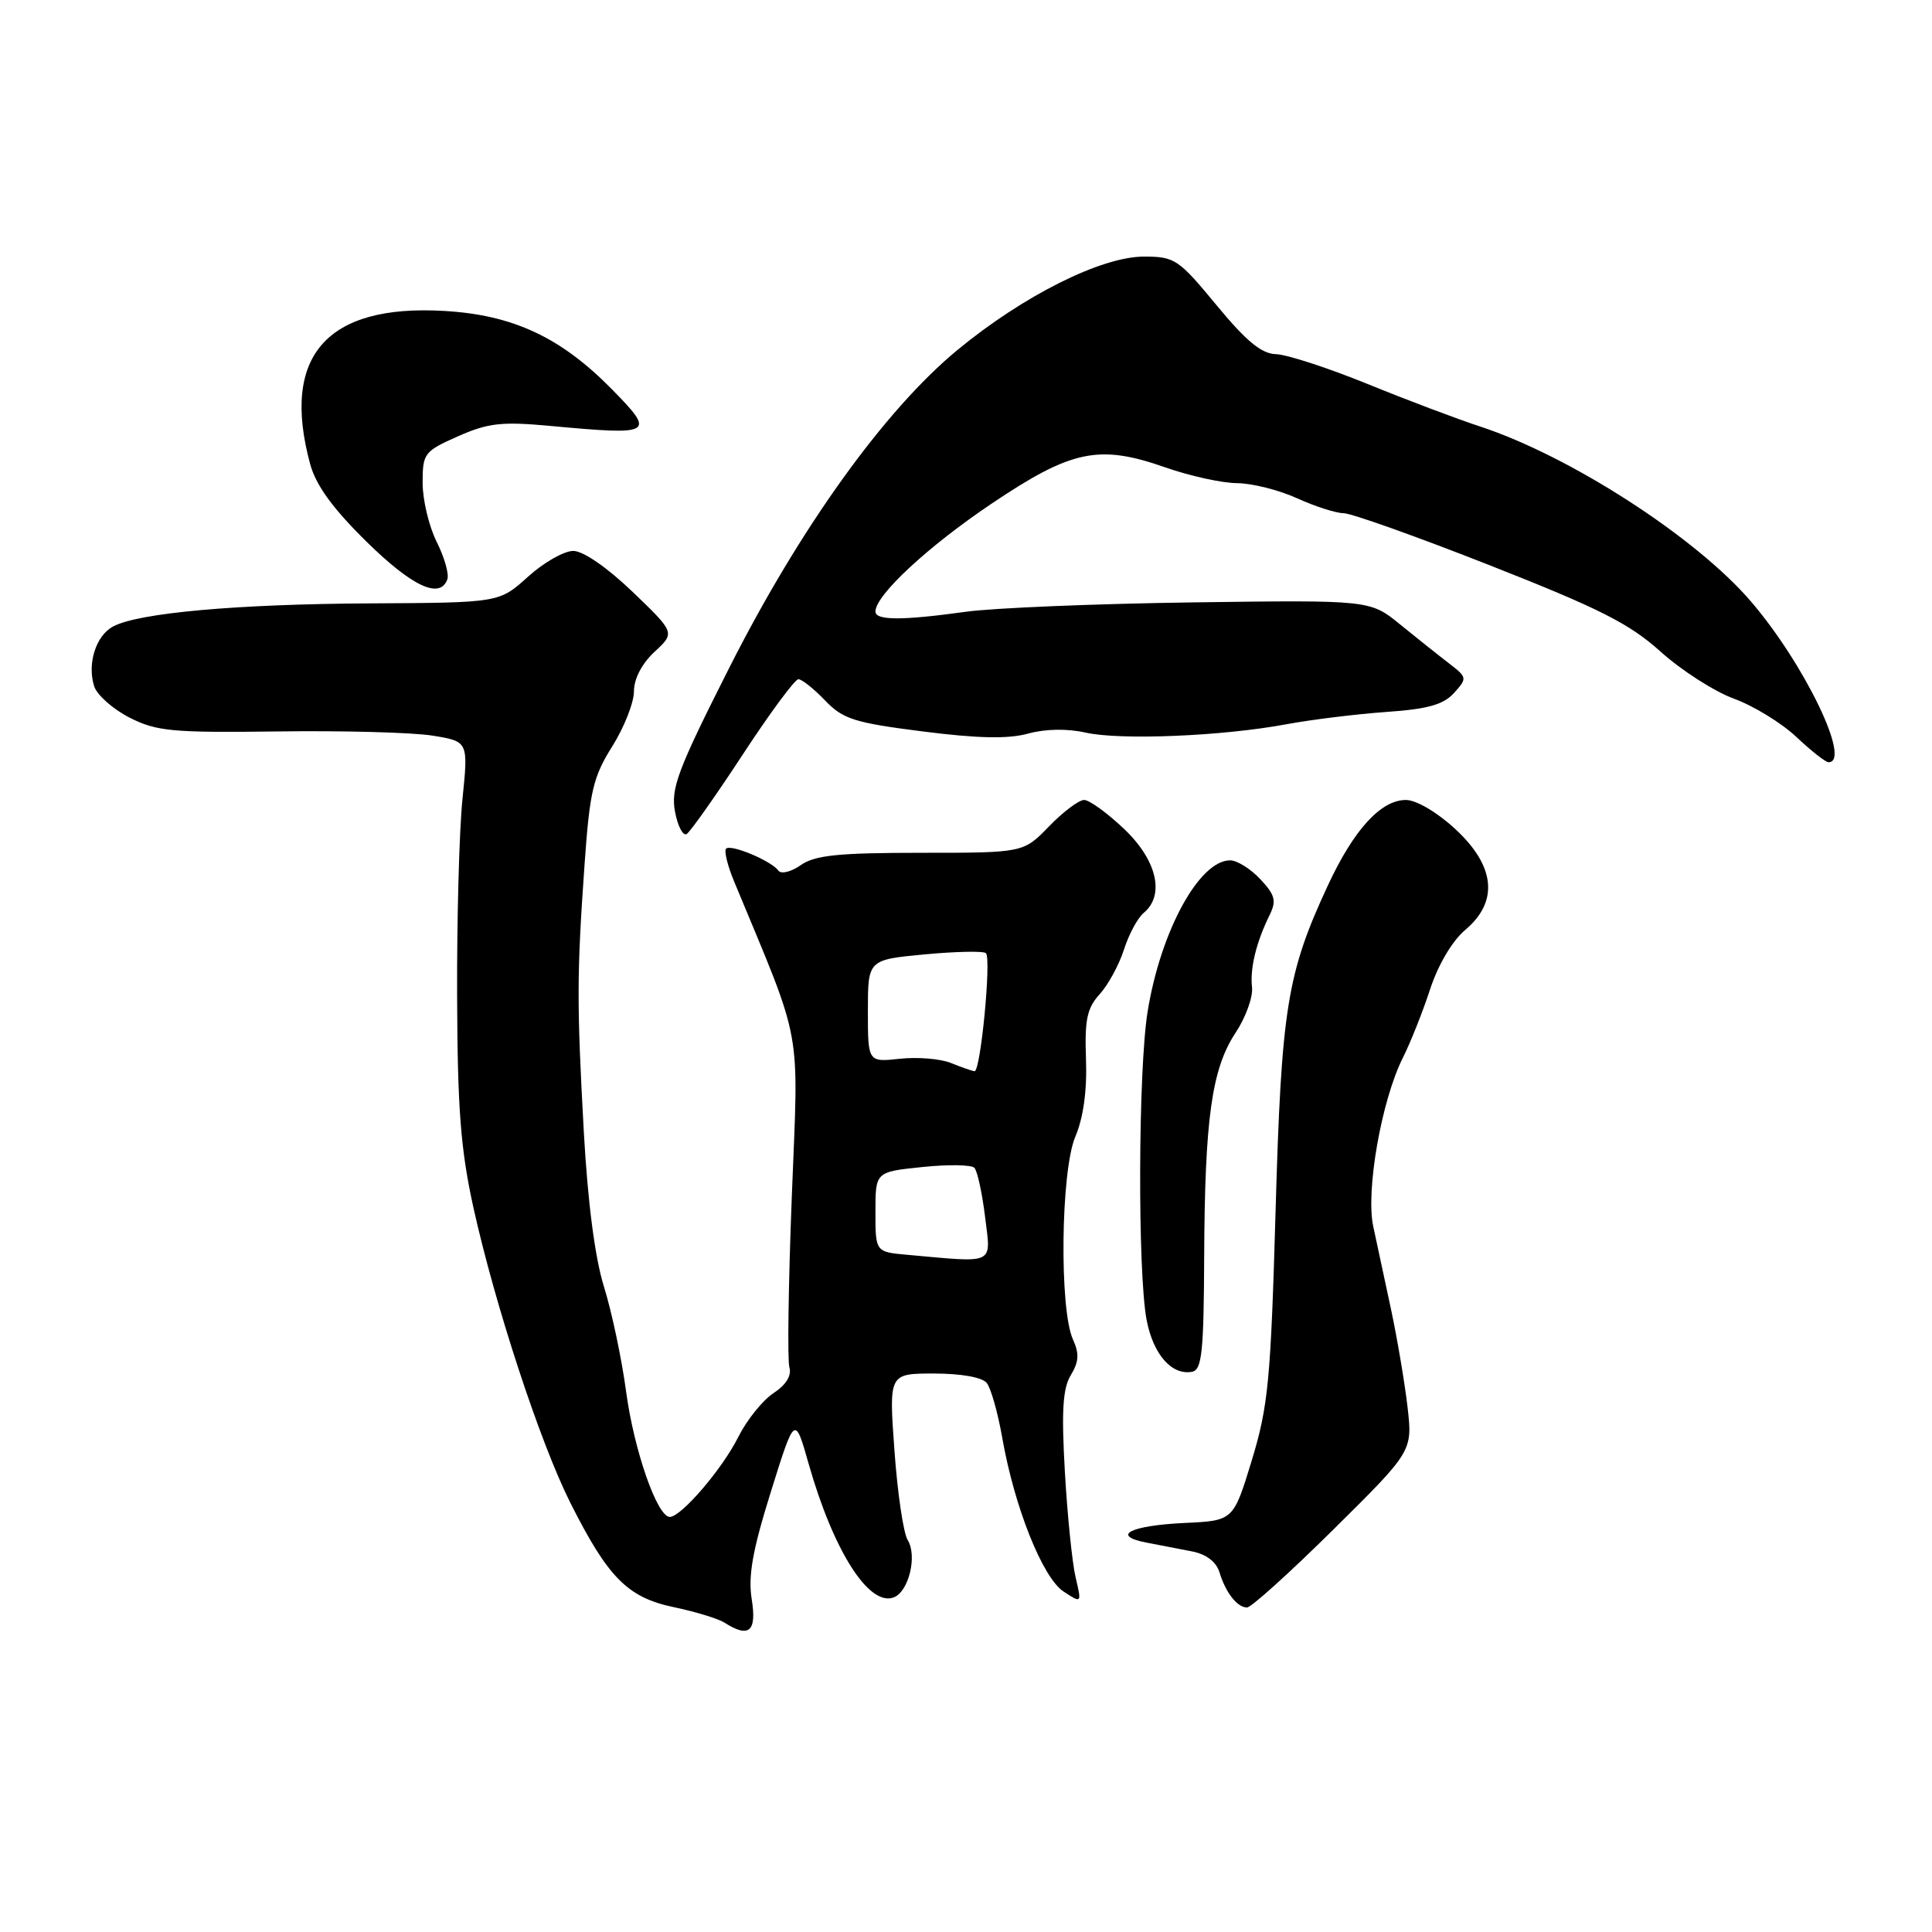 <?xml version="1.0" encoding="UTF-8" standalone="no"?>
<!DOCTYPE svg PUBLIC "-//W3C//DTD SVG 1.1//EN" "http://www.w3.org/Graphics/SVG/1.1/DTD/svg11.dtd" >
<svg xmlns="http://www.w3.org/2000/svg" xmlns:xlink="http://www.w3.org/1999/xlink" version="1.1" viewBox="0 0 256 256">
 <g >
 <path fill="currentColor"
d=" M 99.61 211.93 C 99.11 208.84 99.71 205.44 102.14 197.68 C 105.32 187.50 105.32 187.50 107.16 194.00 C 110.45 205.54 115.15 212.92 118.43 211.66 C 120.42 210.90 121.57 206.14 120.27 204.06 C 119.71 203.16 118.92 197.83 118.52 192.21 C 117.78 182.00 117.78 182.00 123.77 182.00 C 127.36 182.00 130.15 182.50 130.75 183.25 C 131.30 183.94 132.22 187.20 132.80 190.50 C 134.40 199.65 138.14 209.05 140.92 210.88 C 143.34 212.47 143.34 212.47 142.52 208.99 C 142.07 207.07 141.43 200.78 141.10 195.00 C 140.64 186.95 140.82 183.97 141.89 182.21 C 142.96 180.44 143.03 179.36 142.17 177.48 C 140.35 173.47 140.56 155.16 142.48 150.63 C 143.55 148.11 144.05 144.53 143.90 140.37 C 143.71 135.13 144.03 133.58 145.71 131.74 C 146.83 130.51 148.28 127.85 148.93 125.83 C 149.57 123.81 150.75 121.62 151.55 120.96 C 154.38 118.61 153.30 113.97 148.96 109.85 C 146.73 107.73 144.35 106.00 143.65 106.00 C 142.96 106.00 140.87 107.57 139.00 109.50 C 135.61 113.00 135.61 113.00 122.03 113.00 C 111.08 113.00 107.99 113.32 106.11 114.63 C 104.83 115.53 103.49 115.86 103.14 115.36 C 102.23 114.08 96.85 111.82 96.21 112.45 C 95.93 112.74 96.39 114.67 97.25 116.74 C 106.48 139.00 105.82 135.42 104.92 158.50 C 104.47 170.05 104.32 180.26 104.60 181.19 C 104.92 182.27 104.15 183.51 102.49 184.60 C 101.06 185.54 98.96 188.15 97.83 190.40 C 95.72 194.64 90.26 201.00 88.75 201.00 C 87.08 201.00 84.00 192.15 82.96 184.37 C 82.38 180.04 81.06 173.80 80.03 170.50 C 78.83 166.65 77.88 159.30 77.36 150.00 C 76.42 132.93 76.43 129.12 77.46 114.50 C 78.14 104.85 78.59 102.94 81.12 98.91 C 82.70 96.39 84.00 93.11 84.00 91.61 C 84.00 89.95 85.05 87.93 86.73 86.37 C 89.46 83.84 89.46 83.84 83.82 78.42 C 80.45 75.19 77.28 73.00 75.96 73.00 C 74.74 73.00 72.03 74.54 69.95 76.43 C 66.15 79.86 66.15 79.86 49.12 79.95 C 31.39 80.04 18.34 81.21 14.99 83.01 C 12.70 84.23 11.53 87.95 12.48 90.94 C 12.85 92.09 14.95 93.95 17.15 95.08 C 20.75 96.91 22.78 97.10 36.83 96.92 C 45.45 96.80 54.65 97.05 57.28 97.47 C 62.06 98.24 62.06 98.24 61.28 105.87 C 60.85 110.07 60.53 121.83 60.57 132.00 C 60.62 146.94 61.04 152.33 62.73 160.01 C 65.60 172.97 71.55 191.11 75.56 199.10 C 80.56 209.05 83.16 211.68 89.29 212.96 C 92.15 213.56 95.17 214.48 96.00 215.01 C 99.25 217.09 100.29 216.20 99.61 211.93 Z  M 176.71 202.64 C 187.18 192.28 187.18 192.28 186.50 186.39 C 186.12 183.15 185.14 177.35 184.32 173.50 C 183.49 169.65 182.43 164.70 181.96 162.50 C 180.95 157.79 183.05 145.81 185.89 140.15 C 186.90 138.14 188.53 134.05 189.50 131.07 C 190.56 127.84 192.44 124.66 194.14 123.23 C 198.61 119.47 198.15 114.76 192.83 109.85 C 190.43 107.63 187.66 106.00 186.29 106.00 C 182.98 106.00 179.40 109.92 175.98 117.26 C 170.52 128.99 169.79 133.56 169.02 160.50 C 168.38 182.91 168.05 186.33 165.87 193.50 C 163.43 201.50 163.43 201.50 156.97 201.80 C 149.76 202.14 147.15 203.48 151.90 204.40 C 153.61 204.73 156.33 205.26 157.95 205.57 C 159.82 205.93 161.15 206.94 161.58 208.32 C 162.41 211.05 163.94 213.00 165.24 213.00 C 165.79 213.00 170.95 208.34 176.71 202.64 Z  M 159.56 166.48 C 159.64 148.21 160.56 141.62 163.73 136.83 C 165.07 134.81 166.04 132.11 165.90 130.83 C 165.61 128.33 166.45 124.87 168.23 121.25 C 169.16 119.36 168.96 118.59 167.00 116.50 C 165.71 115.12 163.91 114.00 163.00 114.00 C 158.91 114.00 153.80 123.36 152.07 134.01 C 150.81 141.74 150.73 168.66 151.94 174.94 C 152.82 179.50 155.29 182.29 157.98 181.76 C 159.26 181.51 159.51 179.05 159.56 166.48 Z  M 98.42 99.98 C 102.01 94.49 105.33 90.00 105.79 90.00 C 106.25 90.00 107.84 91.26 109.32 92.81 C 111.70 95.29 113.20 95.77 122.27 96.92 C 129.56 97.85 133.59 97.93 136.21 97.21 C 138.50 96.58 141.39 96.52 143.82 97.07 C 148.45 98.11 162.01 97.55 170.50 95.96 C 173.80 95.35 179.72 94.62 183.66 94.34 C 189.16 93.96 191.25 93.38 192.66 91.83 C 194.44 89.86 194.42 89.76 191.99 87.89 C 190.62 86.84 187.71 84.52 185.52 82.74 C 181.54 79.50 181.54 79.50 158.02 79.82 C 145.08 80.00 131.57 80.56 128.00 81.06 C 119.54 82.23 116.00 82.23 116.00 81.03 C 116.00 78.87 122.93 72.43 131.37 66.75 C 142.00 59.60 145.61 58.85 154.41 61.93 C 157.66 63.07 161.93 64.01 163.91 64.02 C 165.88 64.03 169.46 64.93 171.86 66.02 C 174.26 67.11 177.04 68.00 178.03 68.00 C 179.03 68.00 187.77 71.11 197.44 74.92 C 211.94 80.63 215.91 82.63 220.04 86.35 C 222.80 88.83 227.18 91.64 229.78 92.59 C 232.38 93.54 236.09 95.82 238.04 97.66 C 239.99 99.50 241.90 101.00 242.29 101.00 C 245.38 101.00 239.11 87.99 232.03 79.72 C 224.74 71.20 208.04 60.42 196.08 56.50 C 193.09 55.52 186.38 52.99 181.16 50.86 C 175.94 48.74 170.51 46.97 169.08 46.93 C 167.16 46.88 165.14 45.22 161.19 40.43 C 156.16 34.34 155.66 34.00 151.58 34.00 C 145.92 34.00 135.58 39.18 126.86 46.38 C 117.20 54.36 105.99 69.97 96.64 88.47 C 89.79 102.02 88.87 104.47 89.44 107.54 C 89.80 109.47 90.50 110.81 90.99 110.51 C 91.48 110.20 94.82 105.47 98.42 99.98 Z  M 59.28 76.75 C 59.52 76.06 58.88 73.83 57.86 71.79 C 56.84 69.75 56.00 66.24 56.00 63.98 C 56.00 60.07 56.20 59.80 60.69 57.81 C 64.69 56.04 66.48 55.84 72.94 56.44 C 86.61 57.70 86.91 57.52 81.08 51.58 C 74.31 44.69 67.98 41.73 58.86 41.20 C 43.25 40.29 37.21 47.19 41.10 61.50 C 41.86 64.30 44.09 67.37 48.54 71.75 C 54.62 77.73 58.32 79.45 59.28 76.75 Z  M 120.25 166.27 C 116.00 165.89 116.00 165.89 116.00 160.58 C 116.00 155.28 116.00 155.28 122.19 154.64 C 125.60 154.28 128.71 154.33 129.11 154.74 C 129.51 155.16 130.14 158.09 130.53 161.25 C 131.31 167.68 132.03 167.33 120.25 166.27 Z  M 126.00 140.85 C 124.62 140.29 121.59 140.04 119.25 140.29 C 115.00 140.75 115.00 140.75 115.00 133.96 C 115.00 127.17 115.00 127.17 122.54 126.46 C 126.69 126.07 130.34 126.00 130.64 126.30 C 131.38 127.04 129.93 142.02 129.13 141.94 C 128.78 141.90 127.38 141.41 126.00 140.85 Z "/>
</g>
</svg>